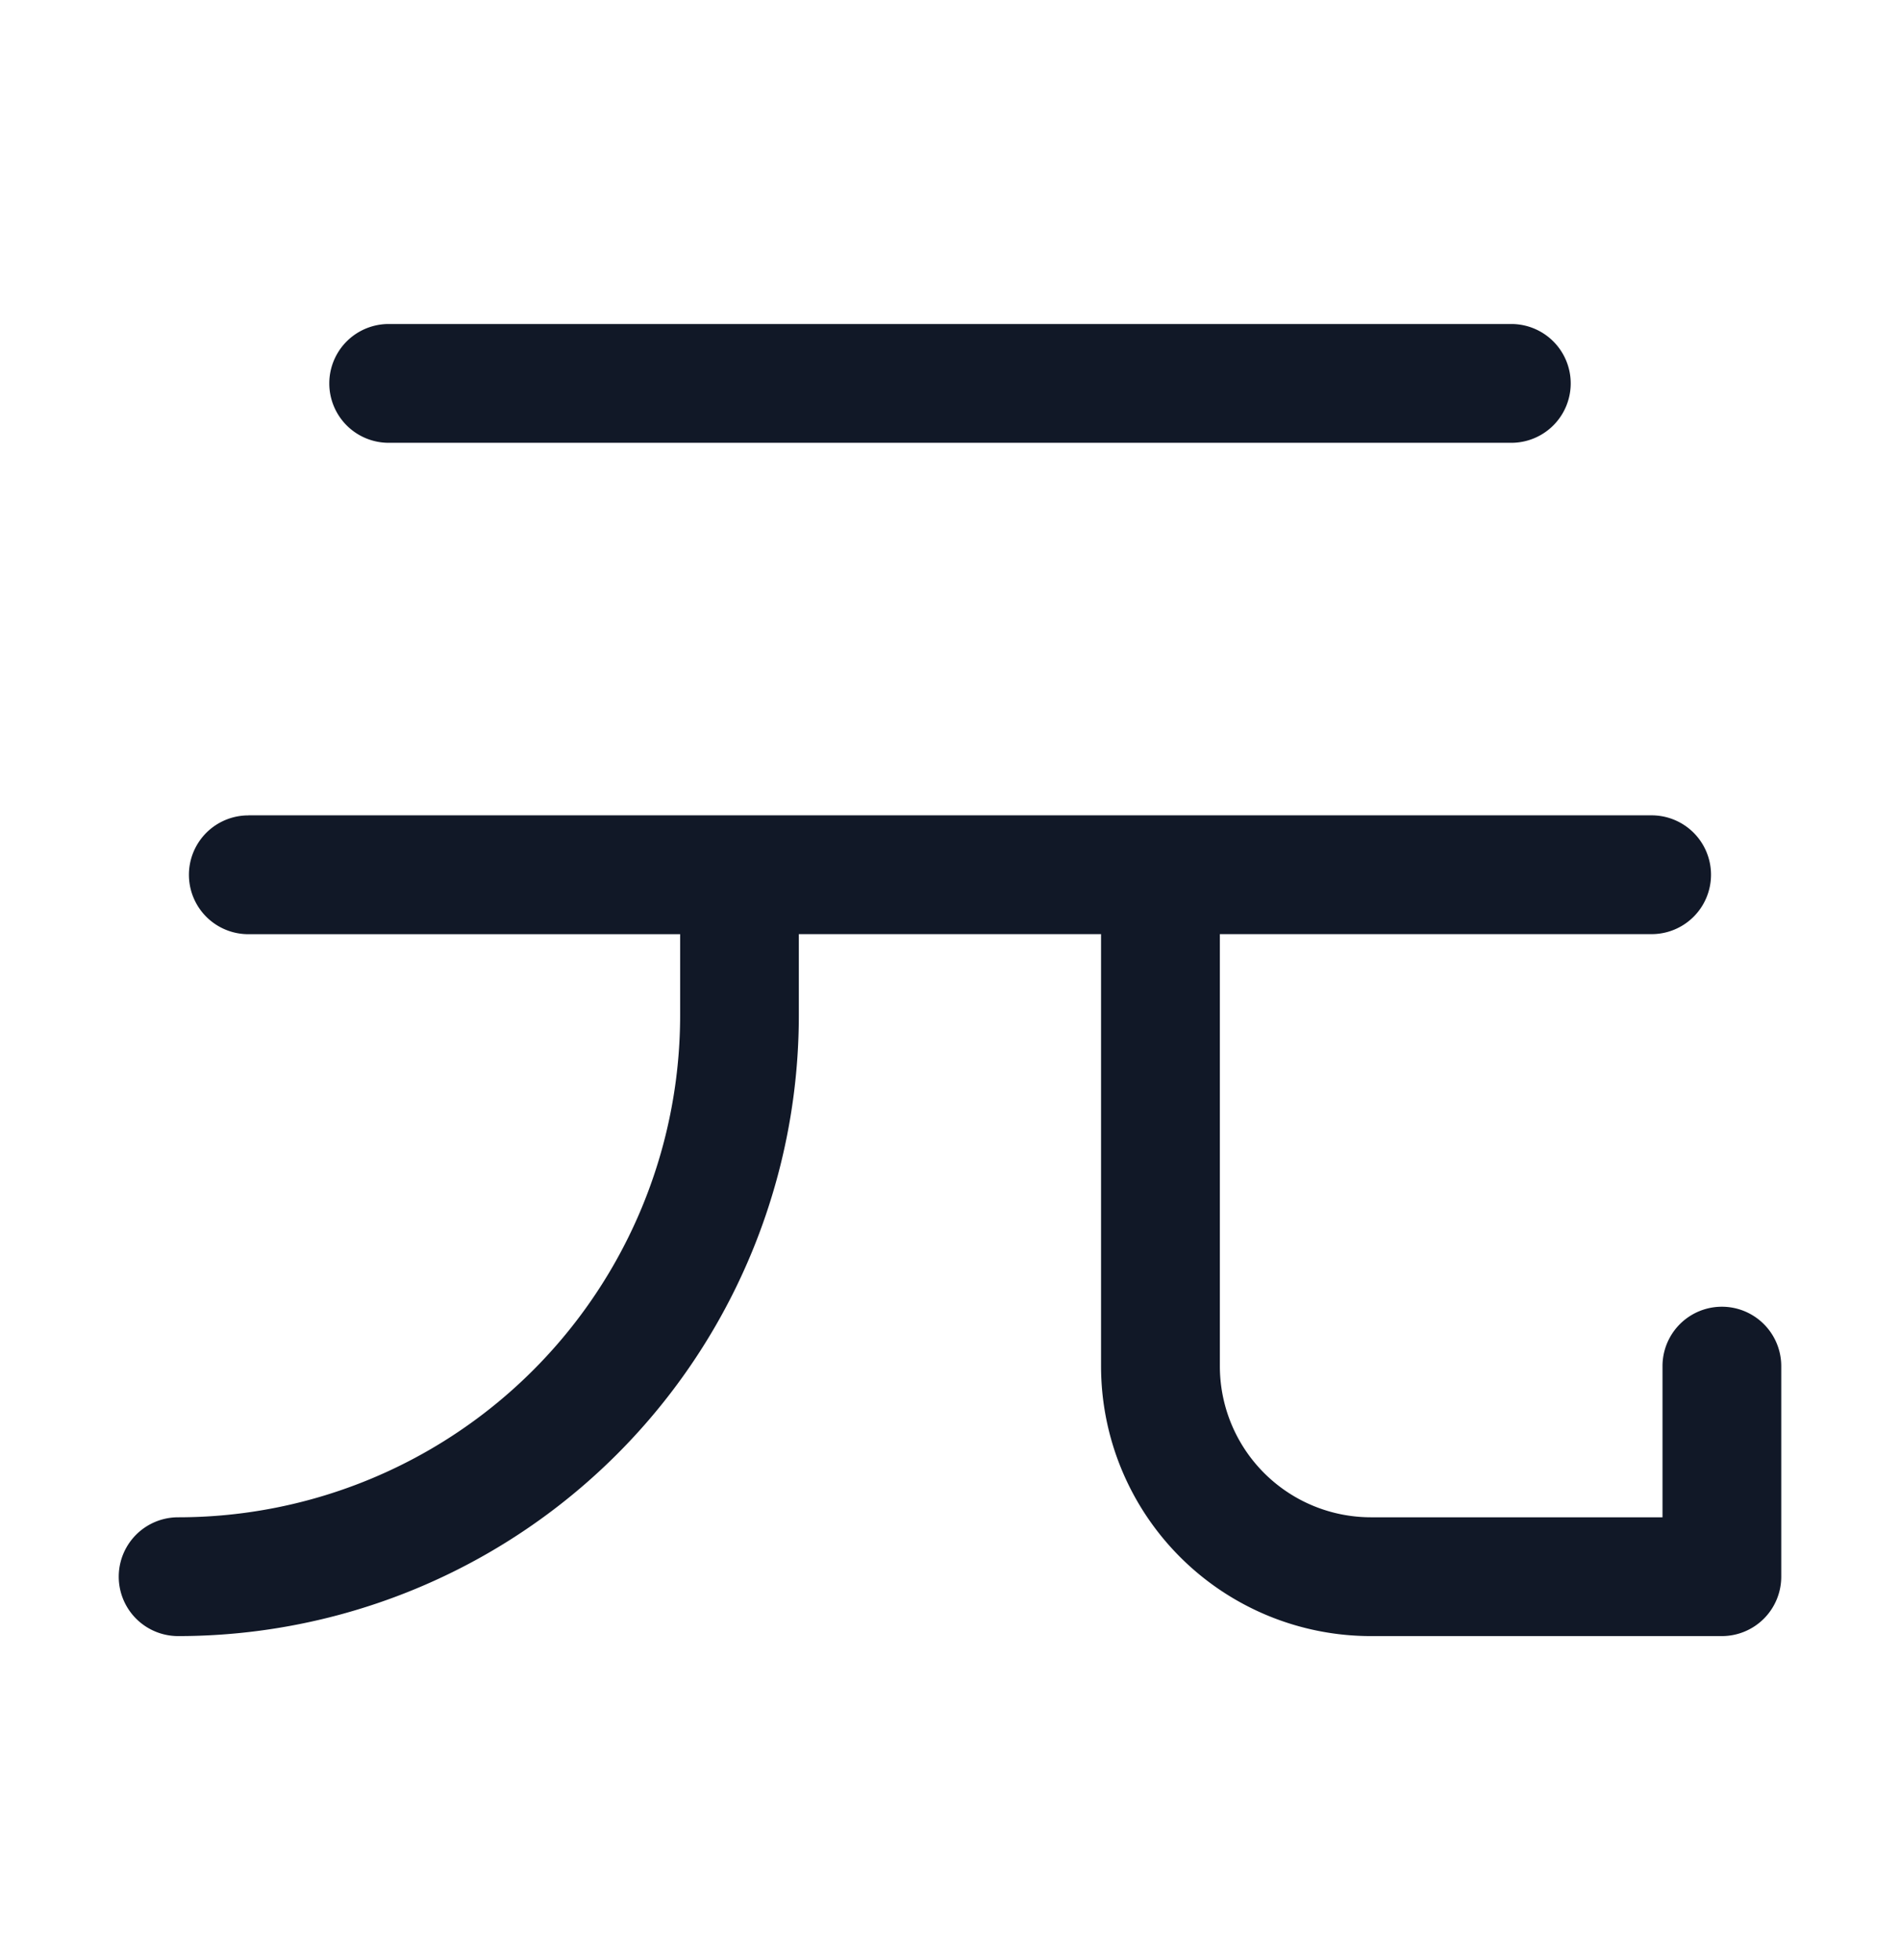 <svg xmlns="http://www.w3.org/2000/svg" width="32" height="33" fill="none" viewBox="0 0 32 33"><path fill="#111827" fill-rule="evenodd" d="M6.546 5.455a1 1 0 1 0 0 2h18.908a1 1 0 1 0 0-2zm-2.364 8.273a1 1 0 1 0 0 2h7.273v1.363A8.454 8.454 0 0 1 3 25.545a1 1 0 1 0 0 2 10.454 10.454 0 0 0 10.454-10.454v-1.364h5.09V23a4.545 4.545 0 0 0 4.545 4.545H29a1 1 0 0 0 1-1V23a1 1 0 1 0-2 0v2.545h-4.91A2.545 2.545 0 0 1 20.545 23v-7.273h7.272a1 1 0 1 0 0-2H4.182" clip-rule="evenodd"/></svg>